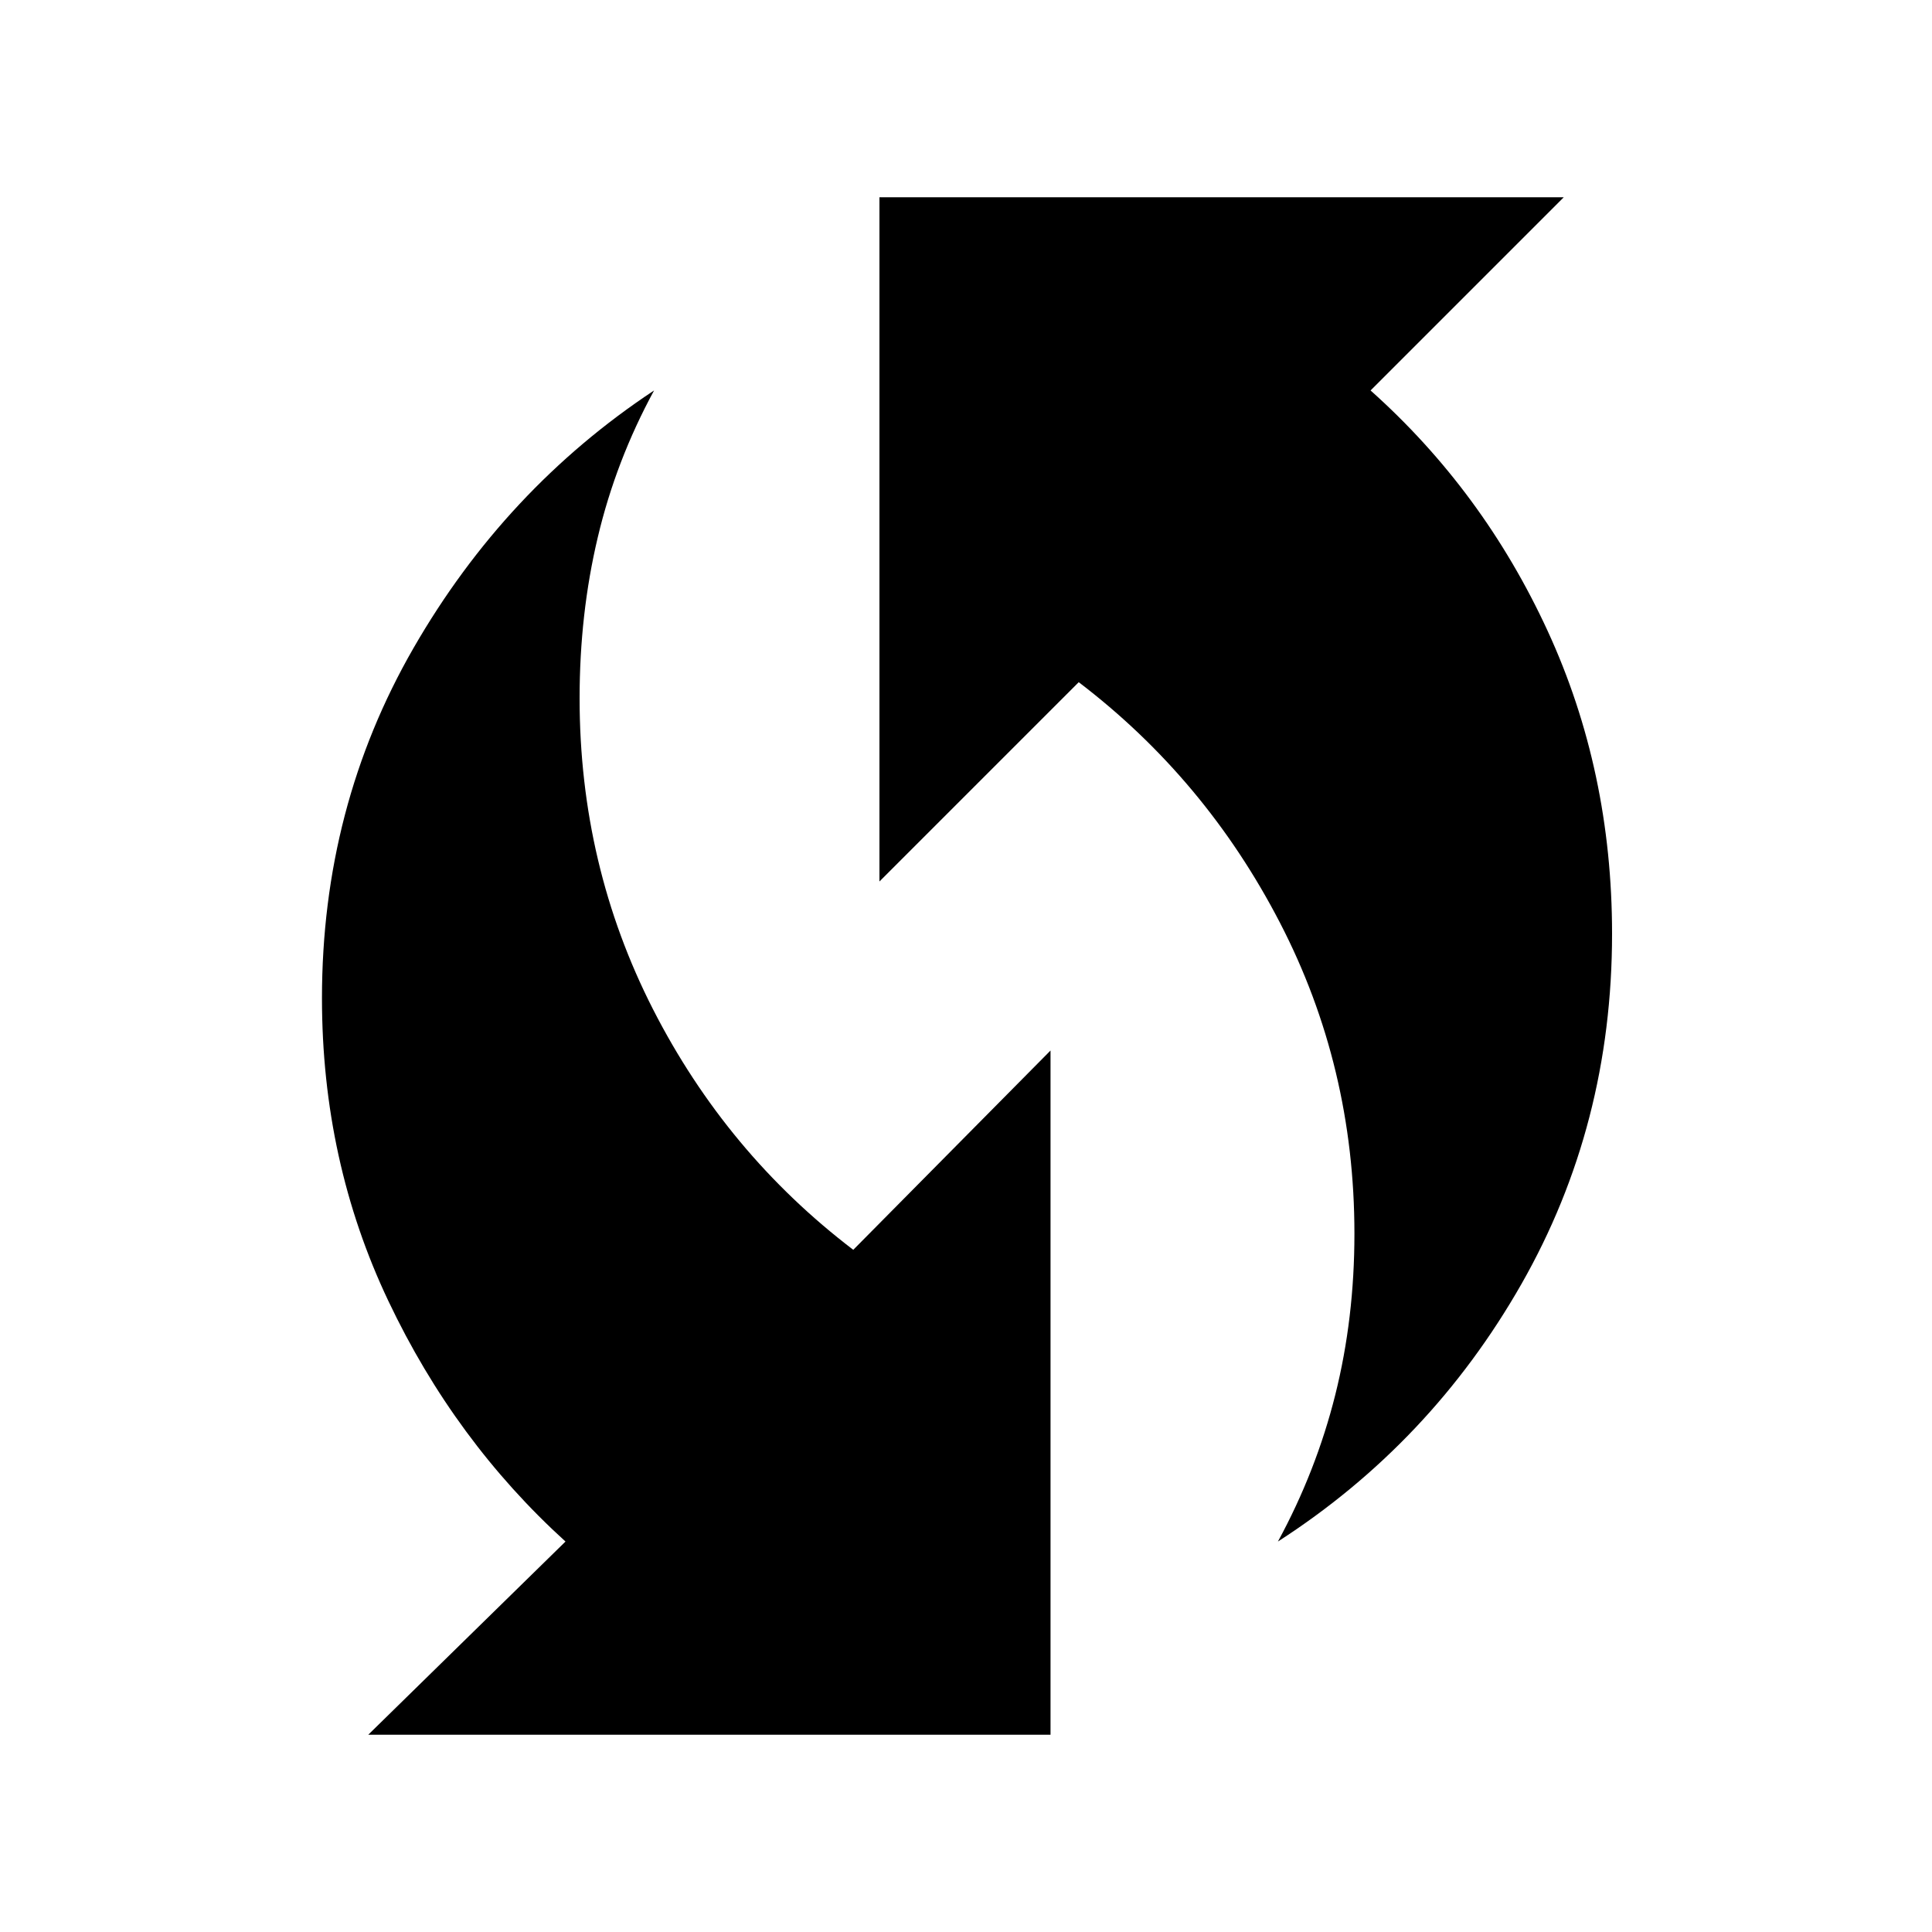 <svg xmlns="http://www.w3.org/2000/svg" height="20" width="20"><path d="M13.229 15.958Q13.625 15.229 13.823 14.438Q14.021 13.646 14.021 12.771Q14.021 11.042 13.25 9.552Q12.479 8.062 11.167 7.062L9.104 9.125V2.042H16.188L14.188 4.042Q15.354 5.083 16.021 6.531Q16.688 7.979 16.688 9.667Q16.688 11.646 15.75 13.292Q14.812 14.938 13.229 15.958ZM3.812 17.958 5.854 15.958Q4.708 14.917 4.021 13.469Q3.333 12.021 3.333 10.333Q3.333 8.354 4.281 6.708Q5.229 5.062 6.771 4.042Q6.375 4.771 6.188 5.563Q6 6.354 6 7.229Q6 8.958 6.76 10.448Q7.521 11.938 8.833 12.938L10.875 10.875V17.958Z"/></svg>